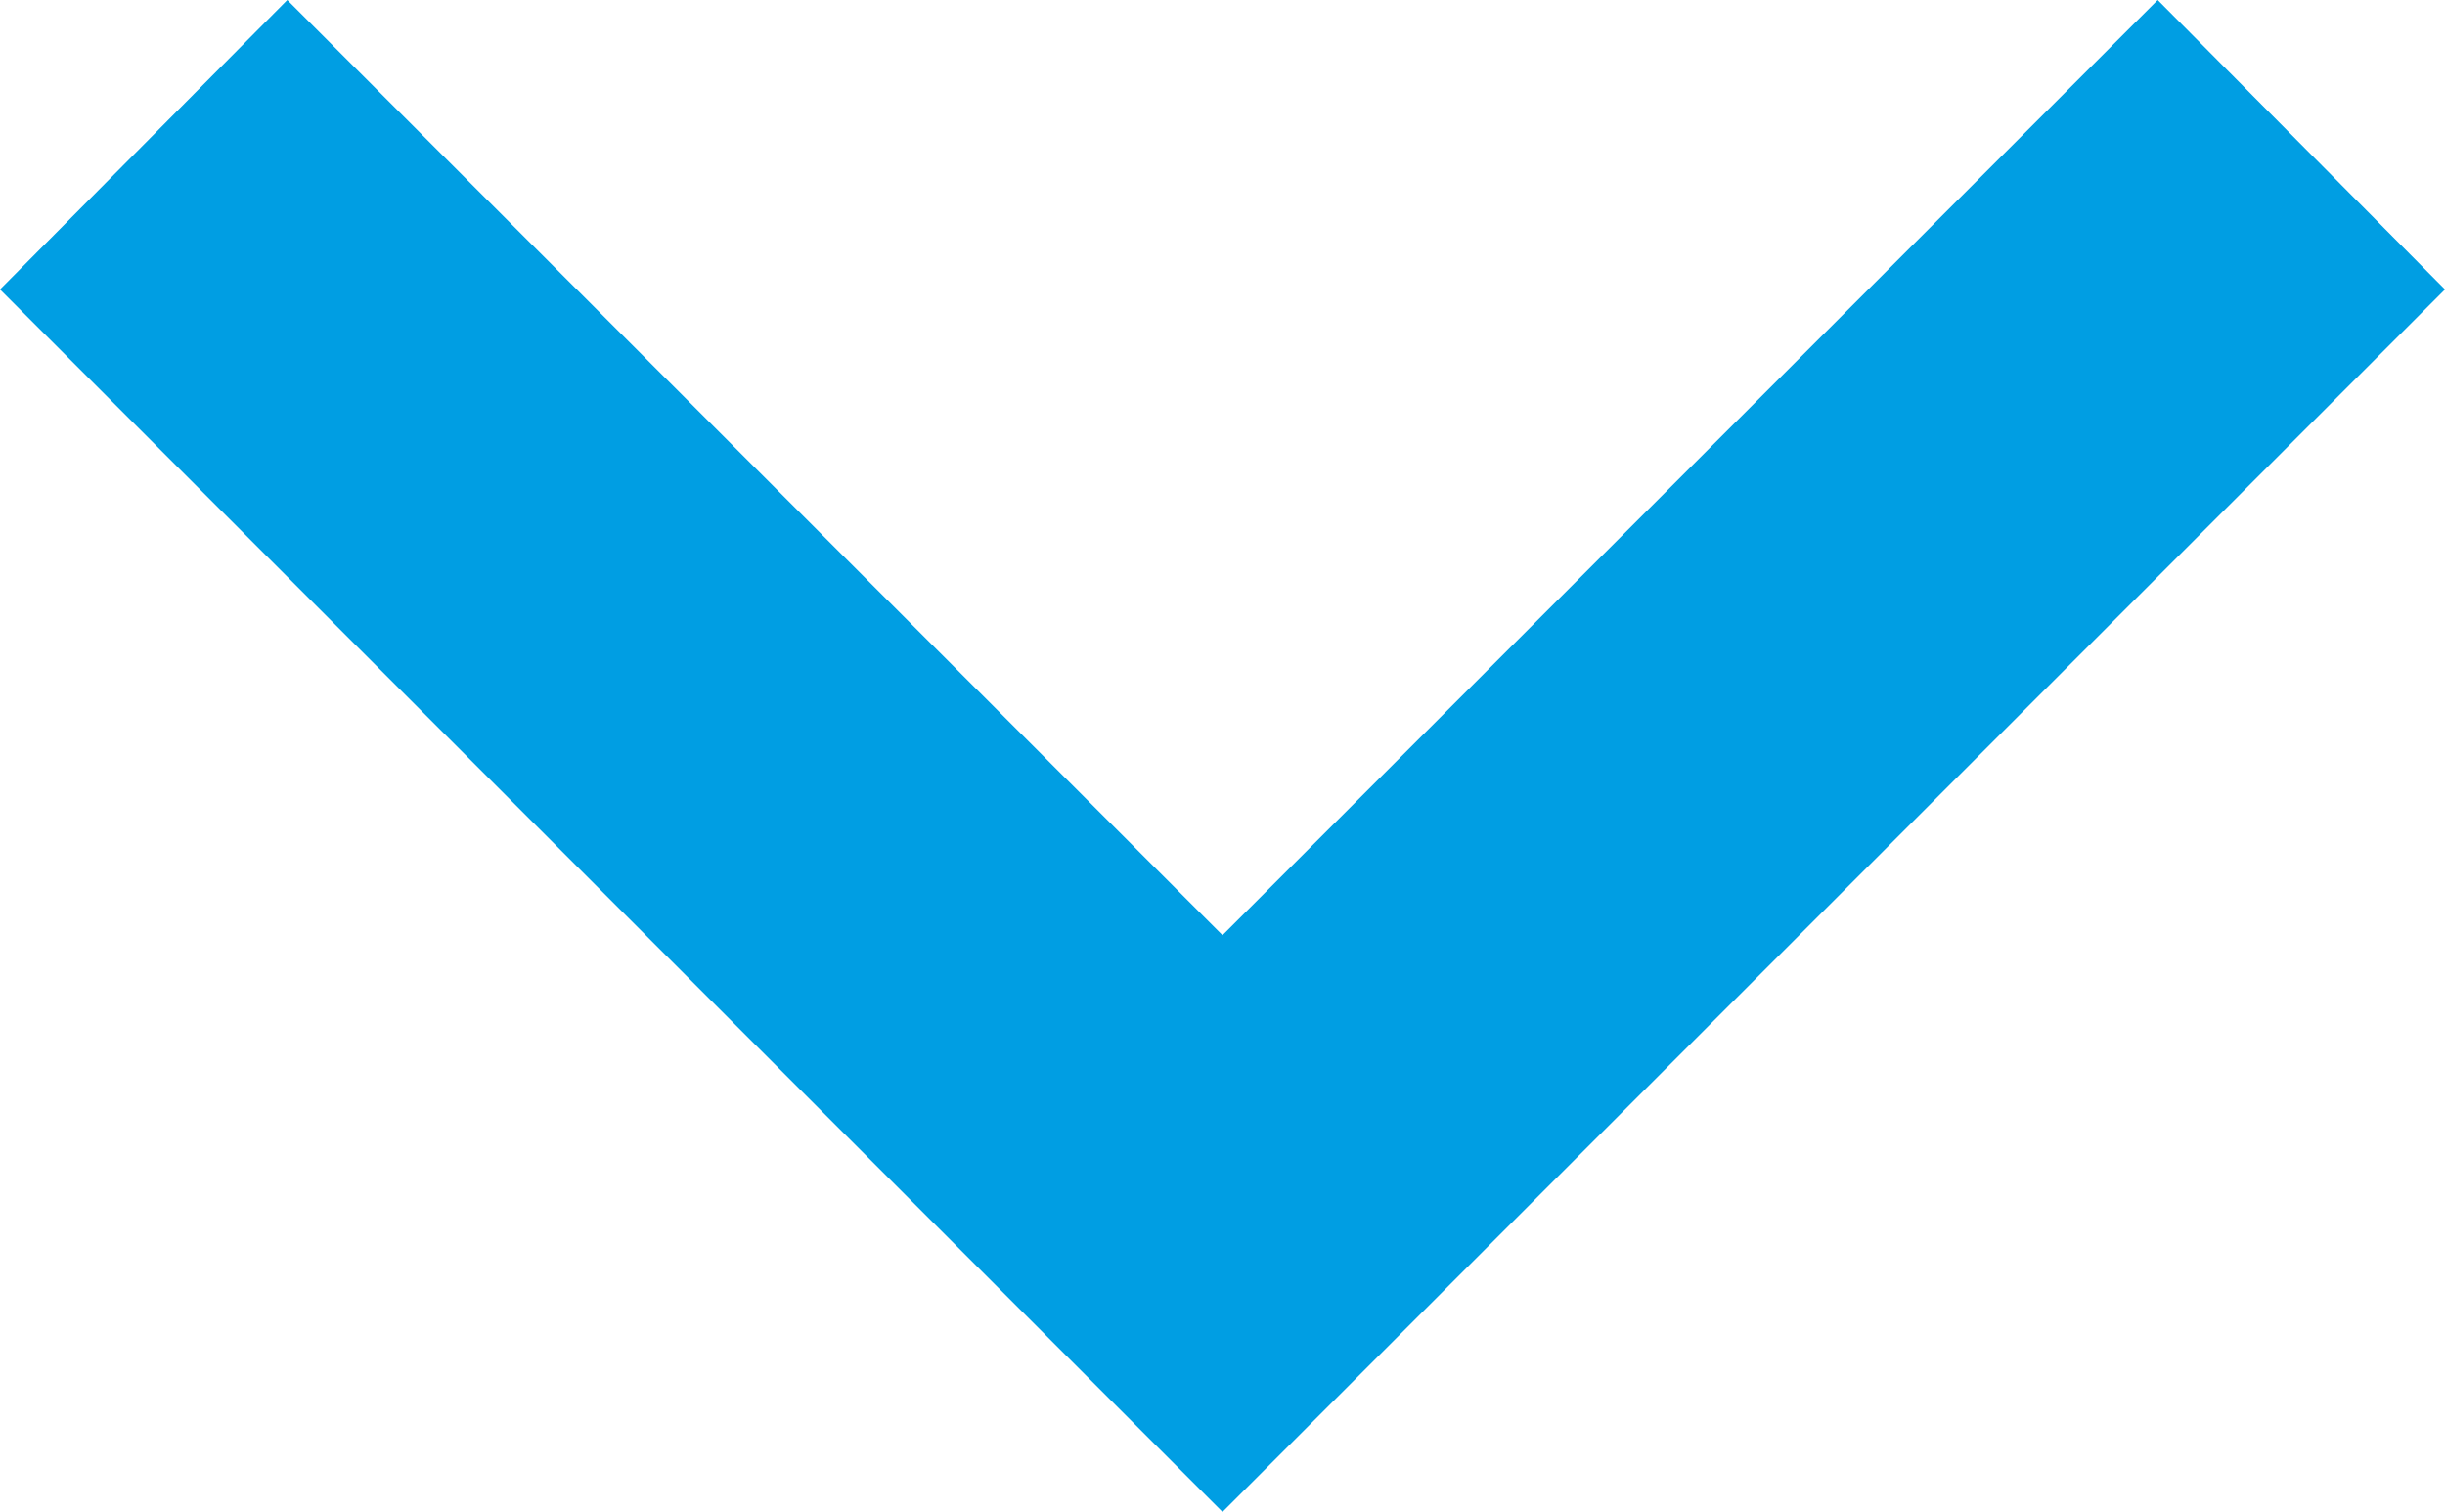 <svg xmlns="http://www.w3.org/2000/svg" width="8" height="4.947" viewBox="0 0 8 4.947">
    <defs>
        <style>
            .cls-1{fill:#009ee3}
        </style>
    </defs>
    <path id="chevron-down" d="M6.94 8.58L10 11.64l3.06-3.06.94.947-4 4-4-4z" class="cls-1" transform="translate(-6 -8.58)"/>
</svg>
